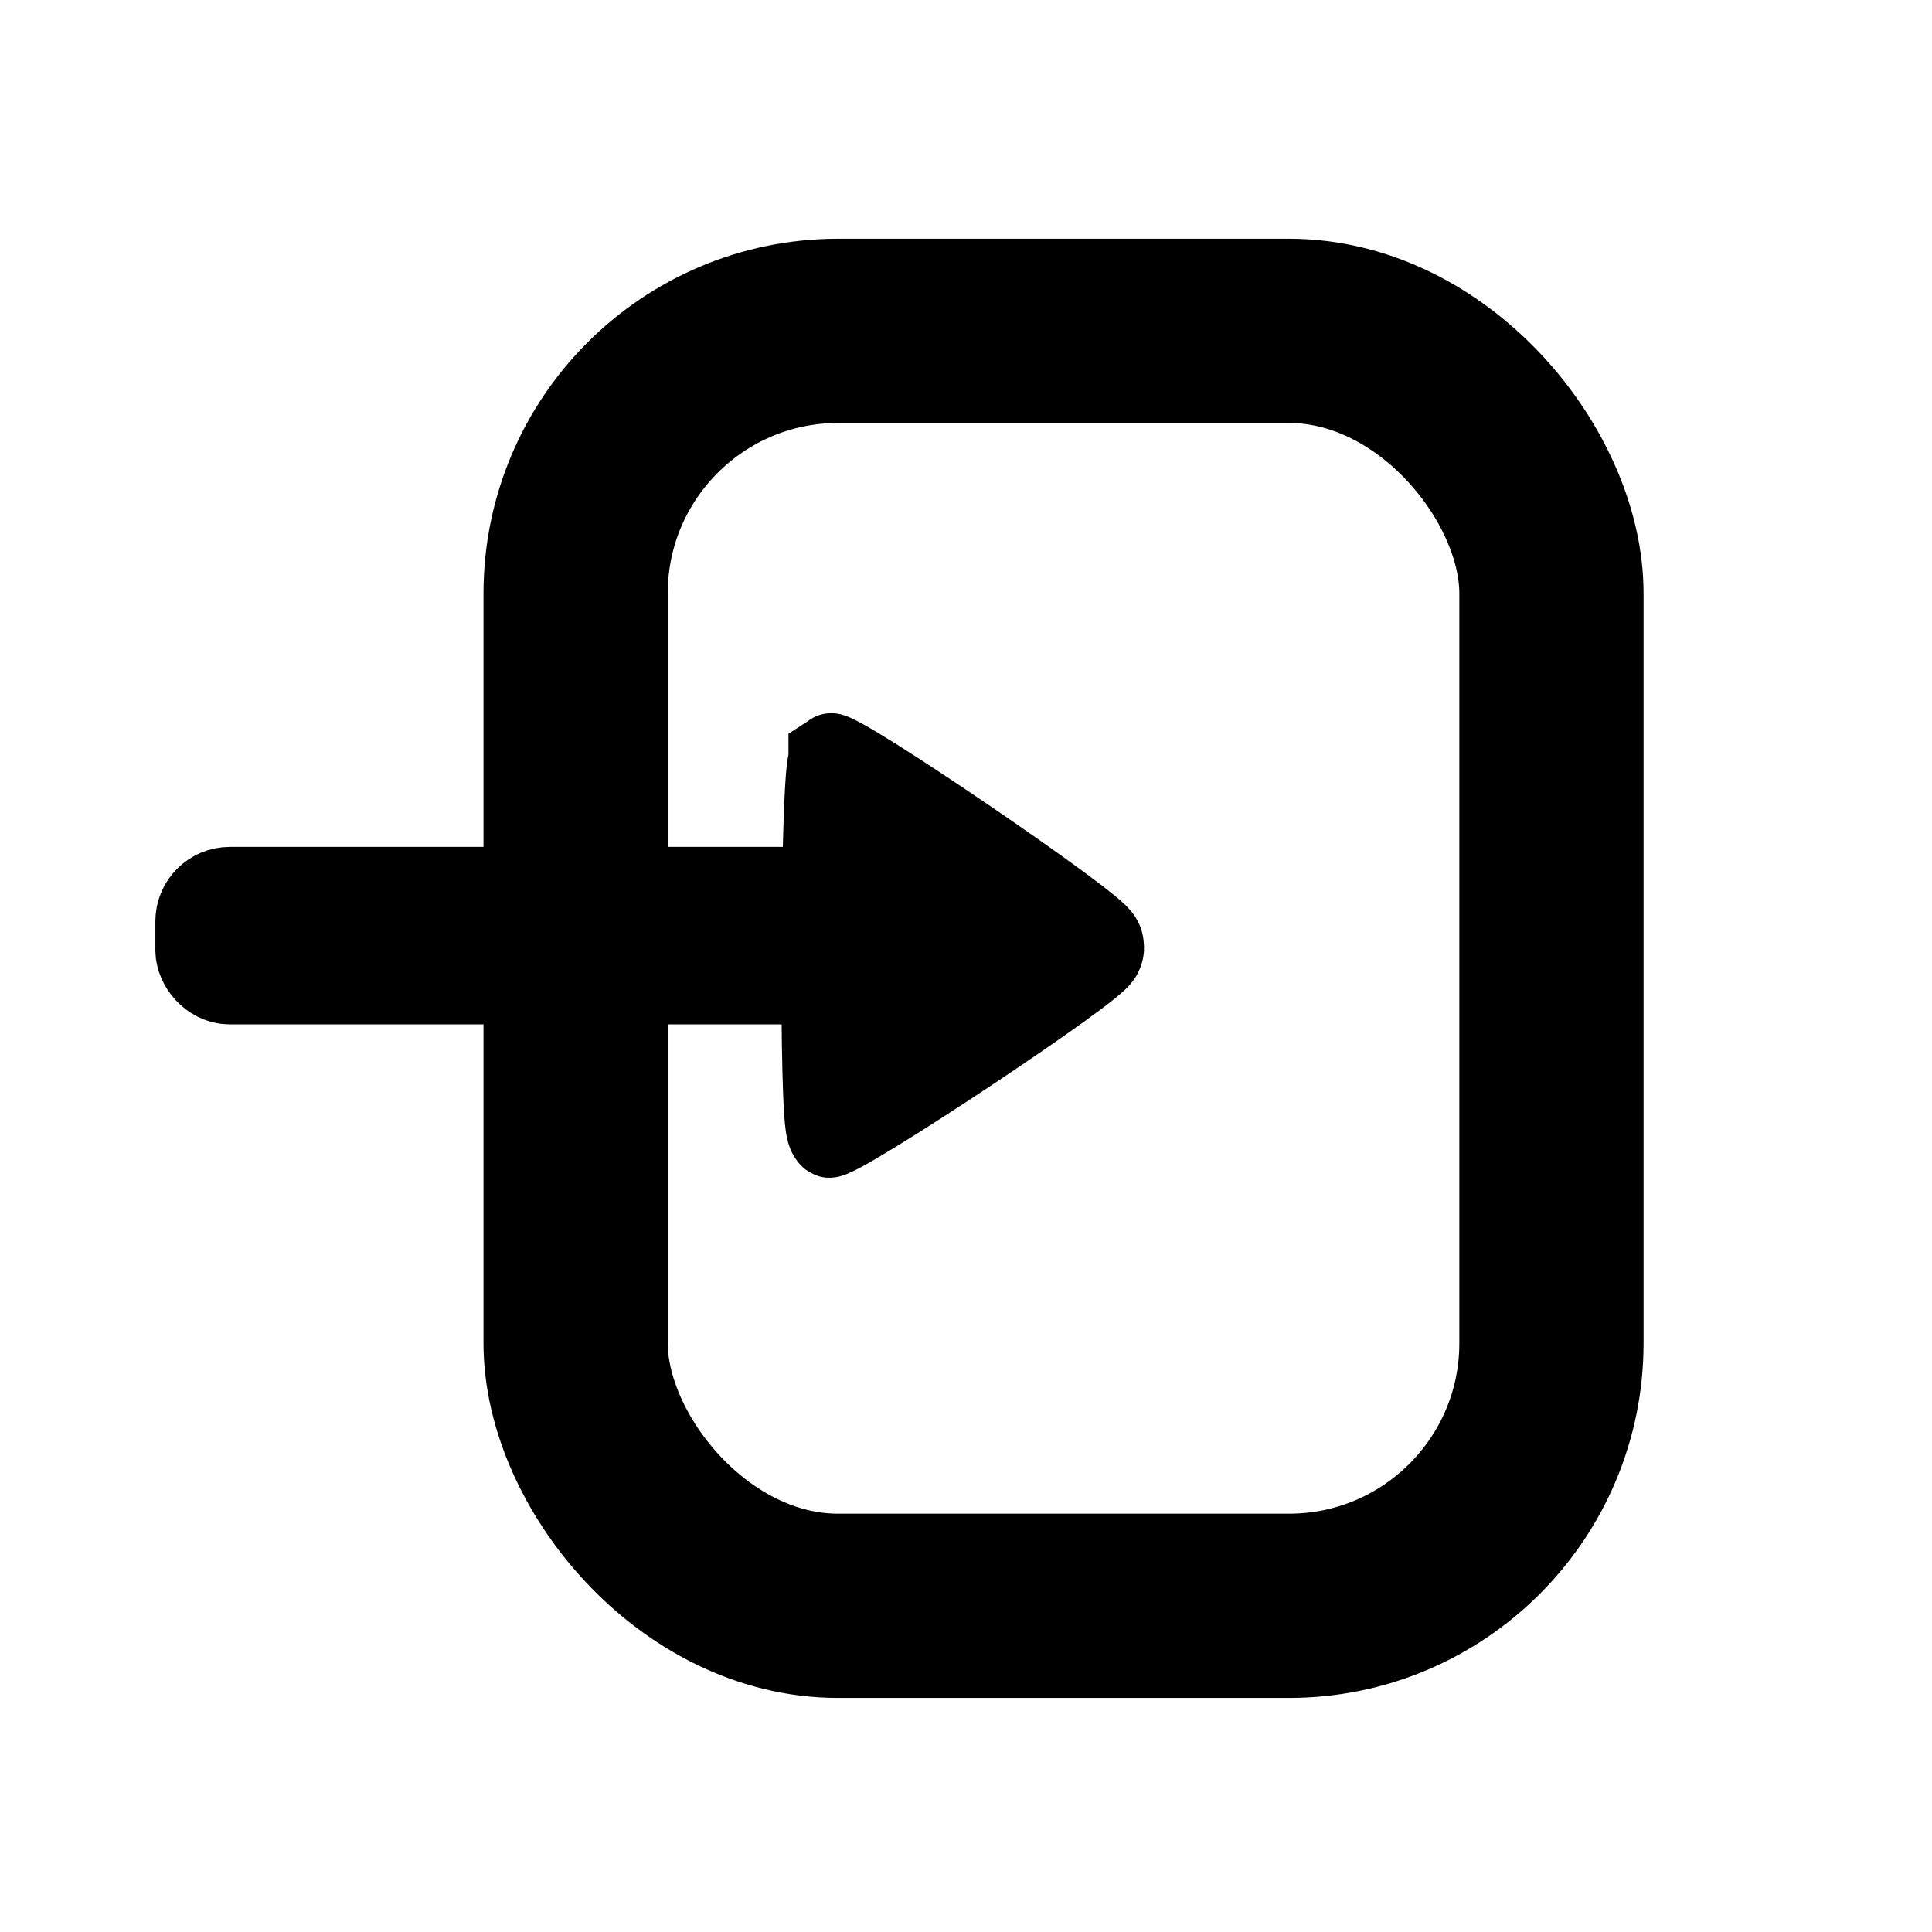 <?xml version="1.0" encoding="UTF-8" standalone="no"?>
<svg
   width="32"
   height="32"
   viewBox="0 0 8.467 8.467"
   version="1.1"
   id="svg5"
   inkscape:version="1.1-alpha (2a16015, 2021-02-21)"
   sodipodi:docname="import.svg"
   xmlns:inkscape="http://www.inkscape.org/namespaces/inkscape"
   xmlns:sodipodi="http://sodipodi.sourceforge.net/DTD/sodipodi-0.dtd"
   xmlns="http://www.w3.org/2000/svg"
   xmlns:svg="http://www.w3.org/2000/svg">
  <sodipodi:namedview
     id="namedview7"
     pagecolor="#ffffff"
     bordercolor="#666666"
     borderopacity="1.0"
     objecttolerance="10.0"
     gridtolerance="10.0"
     guidetolerance="10.0"
     inkscape:pageshadow="2"
     inkscape:pageopacity="0.0"
     inkscape:pagecheckerboard="0"
     inkscape:document-units="px"
     showgrid="true"
     inkscape:zoom="11.490485"
     inkscape:cx="15.969735"
     inkscape:cy="12.575622"
     inkscape:window-width="1366"
     inkscape:window-height="705"
     inkscape:window-x="-8"
     inkscape:window-y="-8"
     inkscape:window-maximized="1"
     inkscape:current-layer="layer1" />
  <defs
     id="defs2" />
  <g
     inkscape:label="Calque 1"
     inkscape:groupmode="layer"
     id="layer1">
    <g
       id="shape"
       transform="matrix(0.871,0,0,0.871,-0.613,0.248)">
      <rect
         style="fill:none;stroke:#000000;stroke-width:0.927;stroke-linecap:round;stroke-linejoin:miter;stroke-miterlimit:2.9;stroke-dasharray:none;stroke-dashoffset:13.6;stroke-opacity:1;paint-order:normal"
         id="rect846-1"
         width="4.91"
         height="6.415"
         x="2.218"
         y="1.035"
         ry="1.321"
         transform="translate(1.382,0.345)" />
      <rect
         style="fill:#000000;fill-opacity:1;stroke:#000000;stroke-width:0.529;stroke-linecap:round;stroke-linejoin:miter;stroke-miterlimit:2.9;stroke-dasharray:none;stroke-dashoffset:13.6;stroke-opacity:1;paint-order:normal"
         id="rect1497-4"
         width="3.178"
         height="0.364"
         x="1.75"
         y="4.241"
         ry="0.11" />
      <path
         sodipodi:type="star"
         style="fill:#000000;fill-opacity:1;stroke:#000000;stroke-width:1;stroke-linecap:round;stroke-linejoin:miter;stroke-miterlimit:2.9;stroke-dasharray:none;stroke-dashoffset:13.6;stroke-opacity:1;paint-order:normal"
         id="path1703-7"
         inkscape:flatsided="true"
         sodipodi:sides="3"
         sodipodi:cx="18.493563"
         sodipodi:cy="13.598207"
         sodipodi:r1="2.1535163"
         sodipodi:r2="1.202463"
         sodipodi:arg1="-2.0886893"
         sodipodi:arg2="-1.0414917"
         inkscape:rounded="0.03"
         inkscape:randomized="0"
         transform="matrix(0.424,0,0,0.494,-2.506,-2.242)"
         inkscape:transform-center-x="-0.24459641"
         inkscape:transform-center-y="-0.013989499"
         d="m 17.427,11.727 c 0.097,-0.055 3.22,1.772 3.22,1.883 -6.39e-4,0.112 -3.144,1.903 -3.241,1.847 -0.097,-0.057 -0.076,-3.675 0.021,-3.73 z" />
    </g>
  </g>
</svg>
